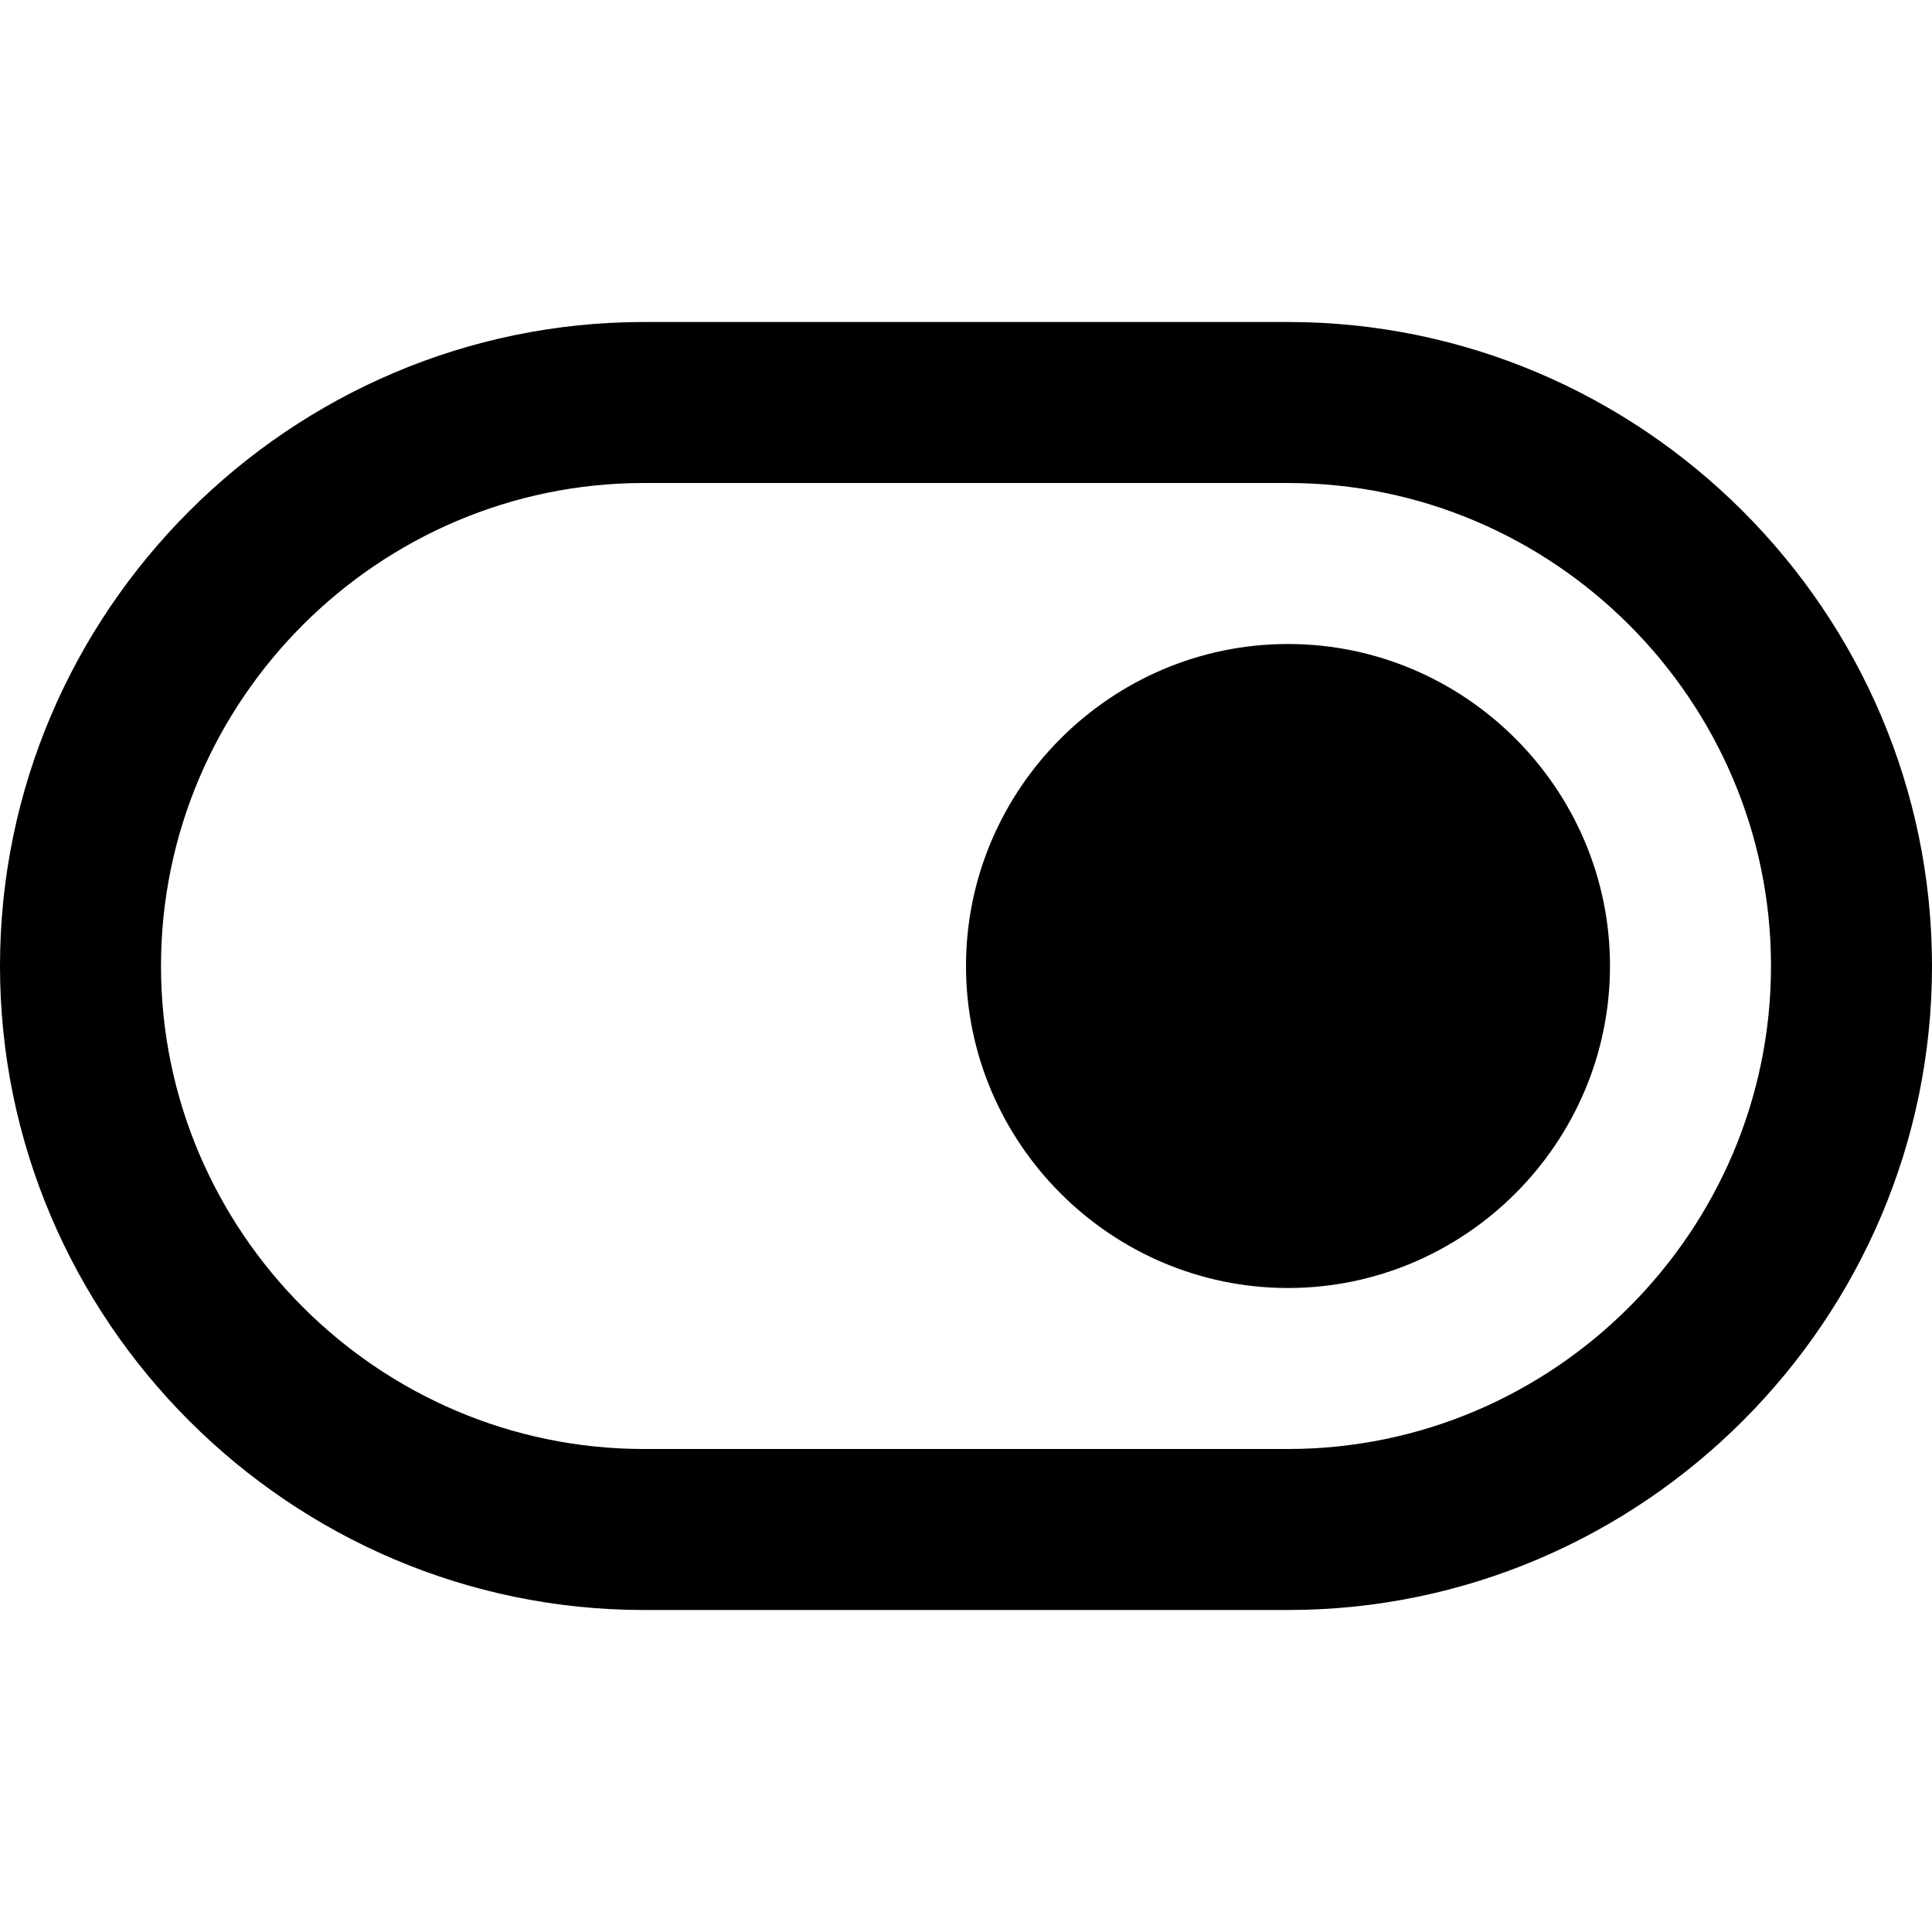 <svg viewBox="0 0 24 24" xmlns="http://www.w3.org/2000/svg">
<path fill-rule="evenodd" clip-rule="evenodd" d="M16 4H8C3.6 4 0 7.6 0 12C0 16.4 3.6 20 8 20H16C20.4 20 24 16.4 24 12C24 7.6 20.4 4 16 4ZM22 12C22 15.3 19.3 18 16 18H8C4.7 18 2 15.3 2 12C2 8.7 4.7 6 8 6H16C19.3 6 22 8.7 22 12ZM12 12C12 9.8 13.8 8 16 8C18.2 8 20 9.8 20 12C20 14.2 18.2 16 16 16C13.8 16 12 14.2 12 12Z"/>
</svg>
